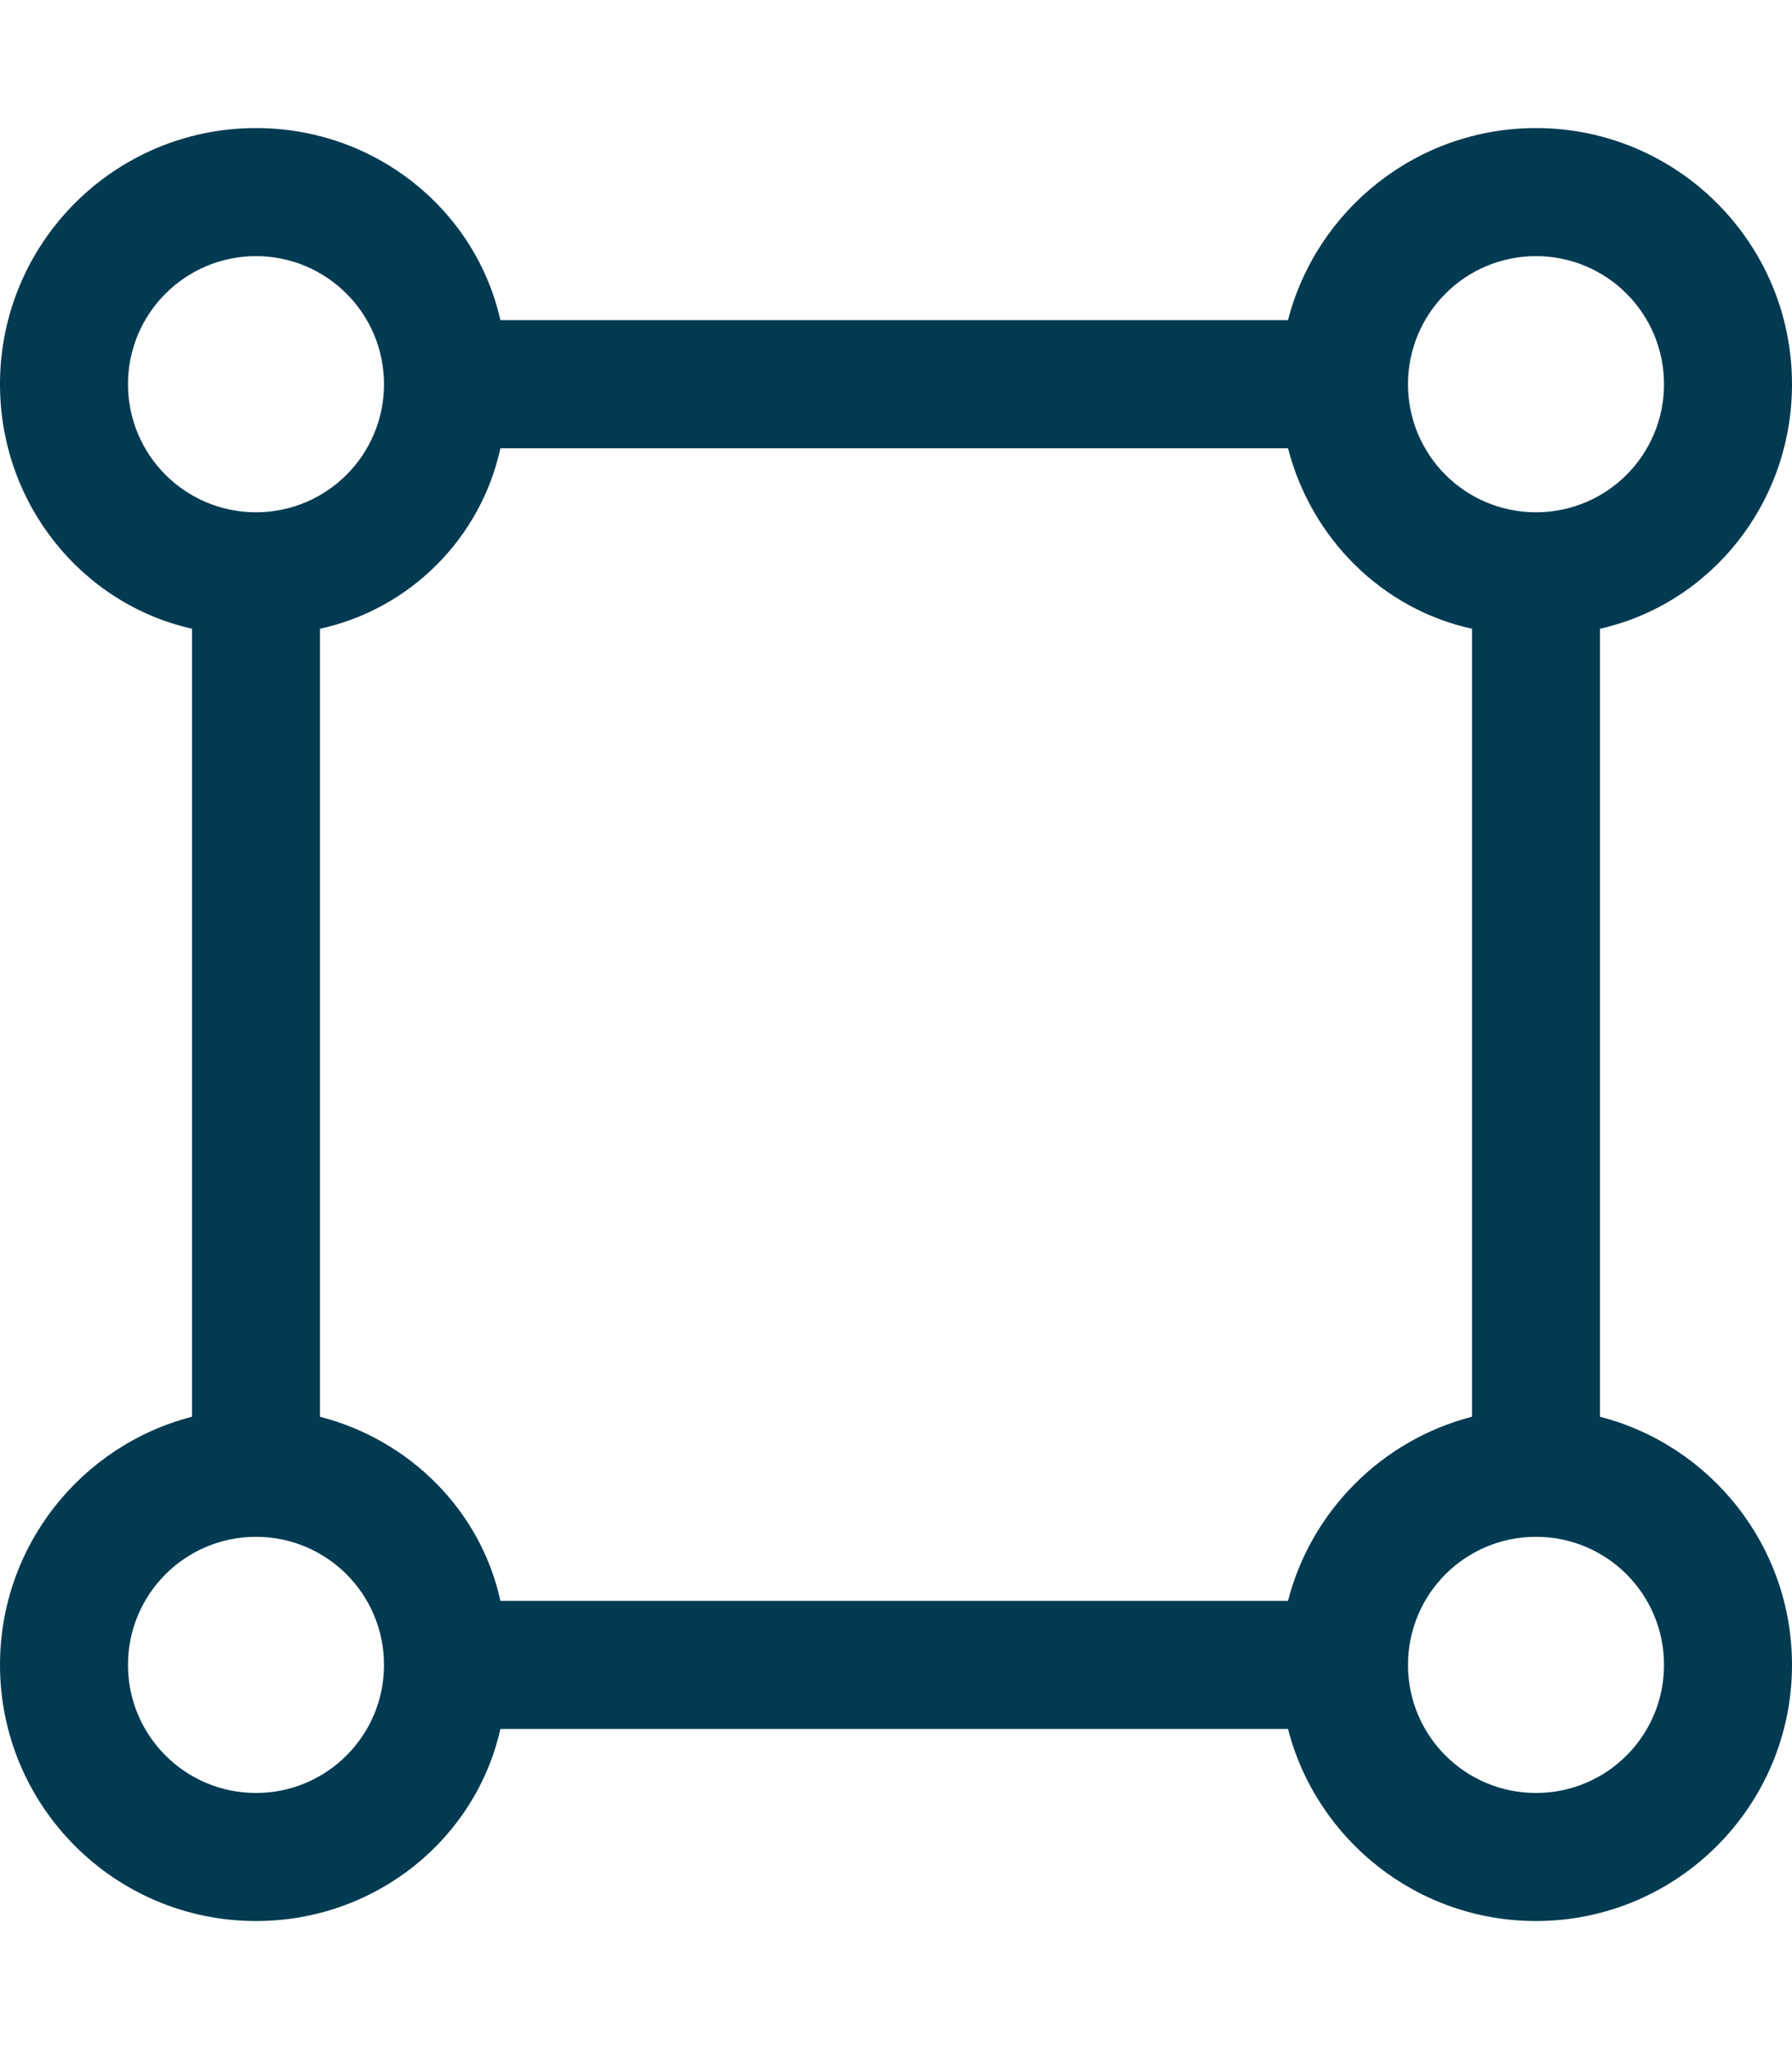 <svg xmlns="http://www.w3.org/2000/svg" viewBox="0 0 448 512"><!--! Font Awesome Pro 6.1.1 by @fontawesome - https://fontawesome.com License - https://fontawesome.com/license (Commercial License) Copyright 2022 Fonticons, Inc. --><path fill="#023a52" d="M64 32C93.82 32 118.9 52.4 125.1 80H322C329.1 52.4 354.2 32 384 32C419.3 32 448 60.65 448 96C448 125.8 427.6 150.9 400 157.1V354C427.6 361.1 448 386.2 448 416C448 451.3 419.3 480 384 480C354.2 480 329.1 459.6 322 432H125.1C118.9 459.6 93.82 480 64 480C28.65 480 0 451.3 0 416C0 386.2 20.4 361.1 48 354V157.1C20.4 150.9 0 125.8 0 96C0 60.65 28.65 32 64 32V32zM64 128C81.67 128 96 113.7 96 96C96 78.33 81.67 64 64 64C46.33 64 32 78.33 32 96C32 113.7 46.33 128 64 128zM125.1 400H322C327.8 377.5 345.5 359.8 368 354V157.1C345.5 152.2 327.8 134.5 322 112H125.1C120.2 134.5 102.5 152.2 80 157.1V354C102.5 359.8 120.2 377.5 125.1 400V400zM64 384C46.33 384 32 398.3 32 416C32 433.7 46.33 448 64 448C81.67 448 96 433.7 96 416C96 398.3 81.67 384 64 384zM352 416C352 433.7 366.3 448 384 448C401.7 448 416 433.7 416 416C416 398.3 401.7 384 384 384C366.3 384 352 398.3 352 416zM416 96C416 78.33 401.7 64 384 64C366.3 64 352 78.33 352 96C352 113.7 366.3 128 384 128C401.7 128 416 113.7 416 96z"/></svg>